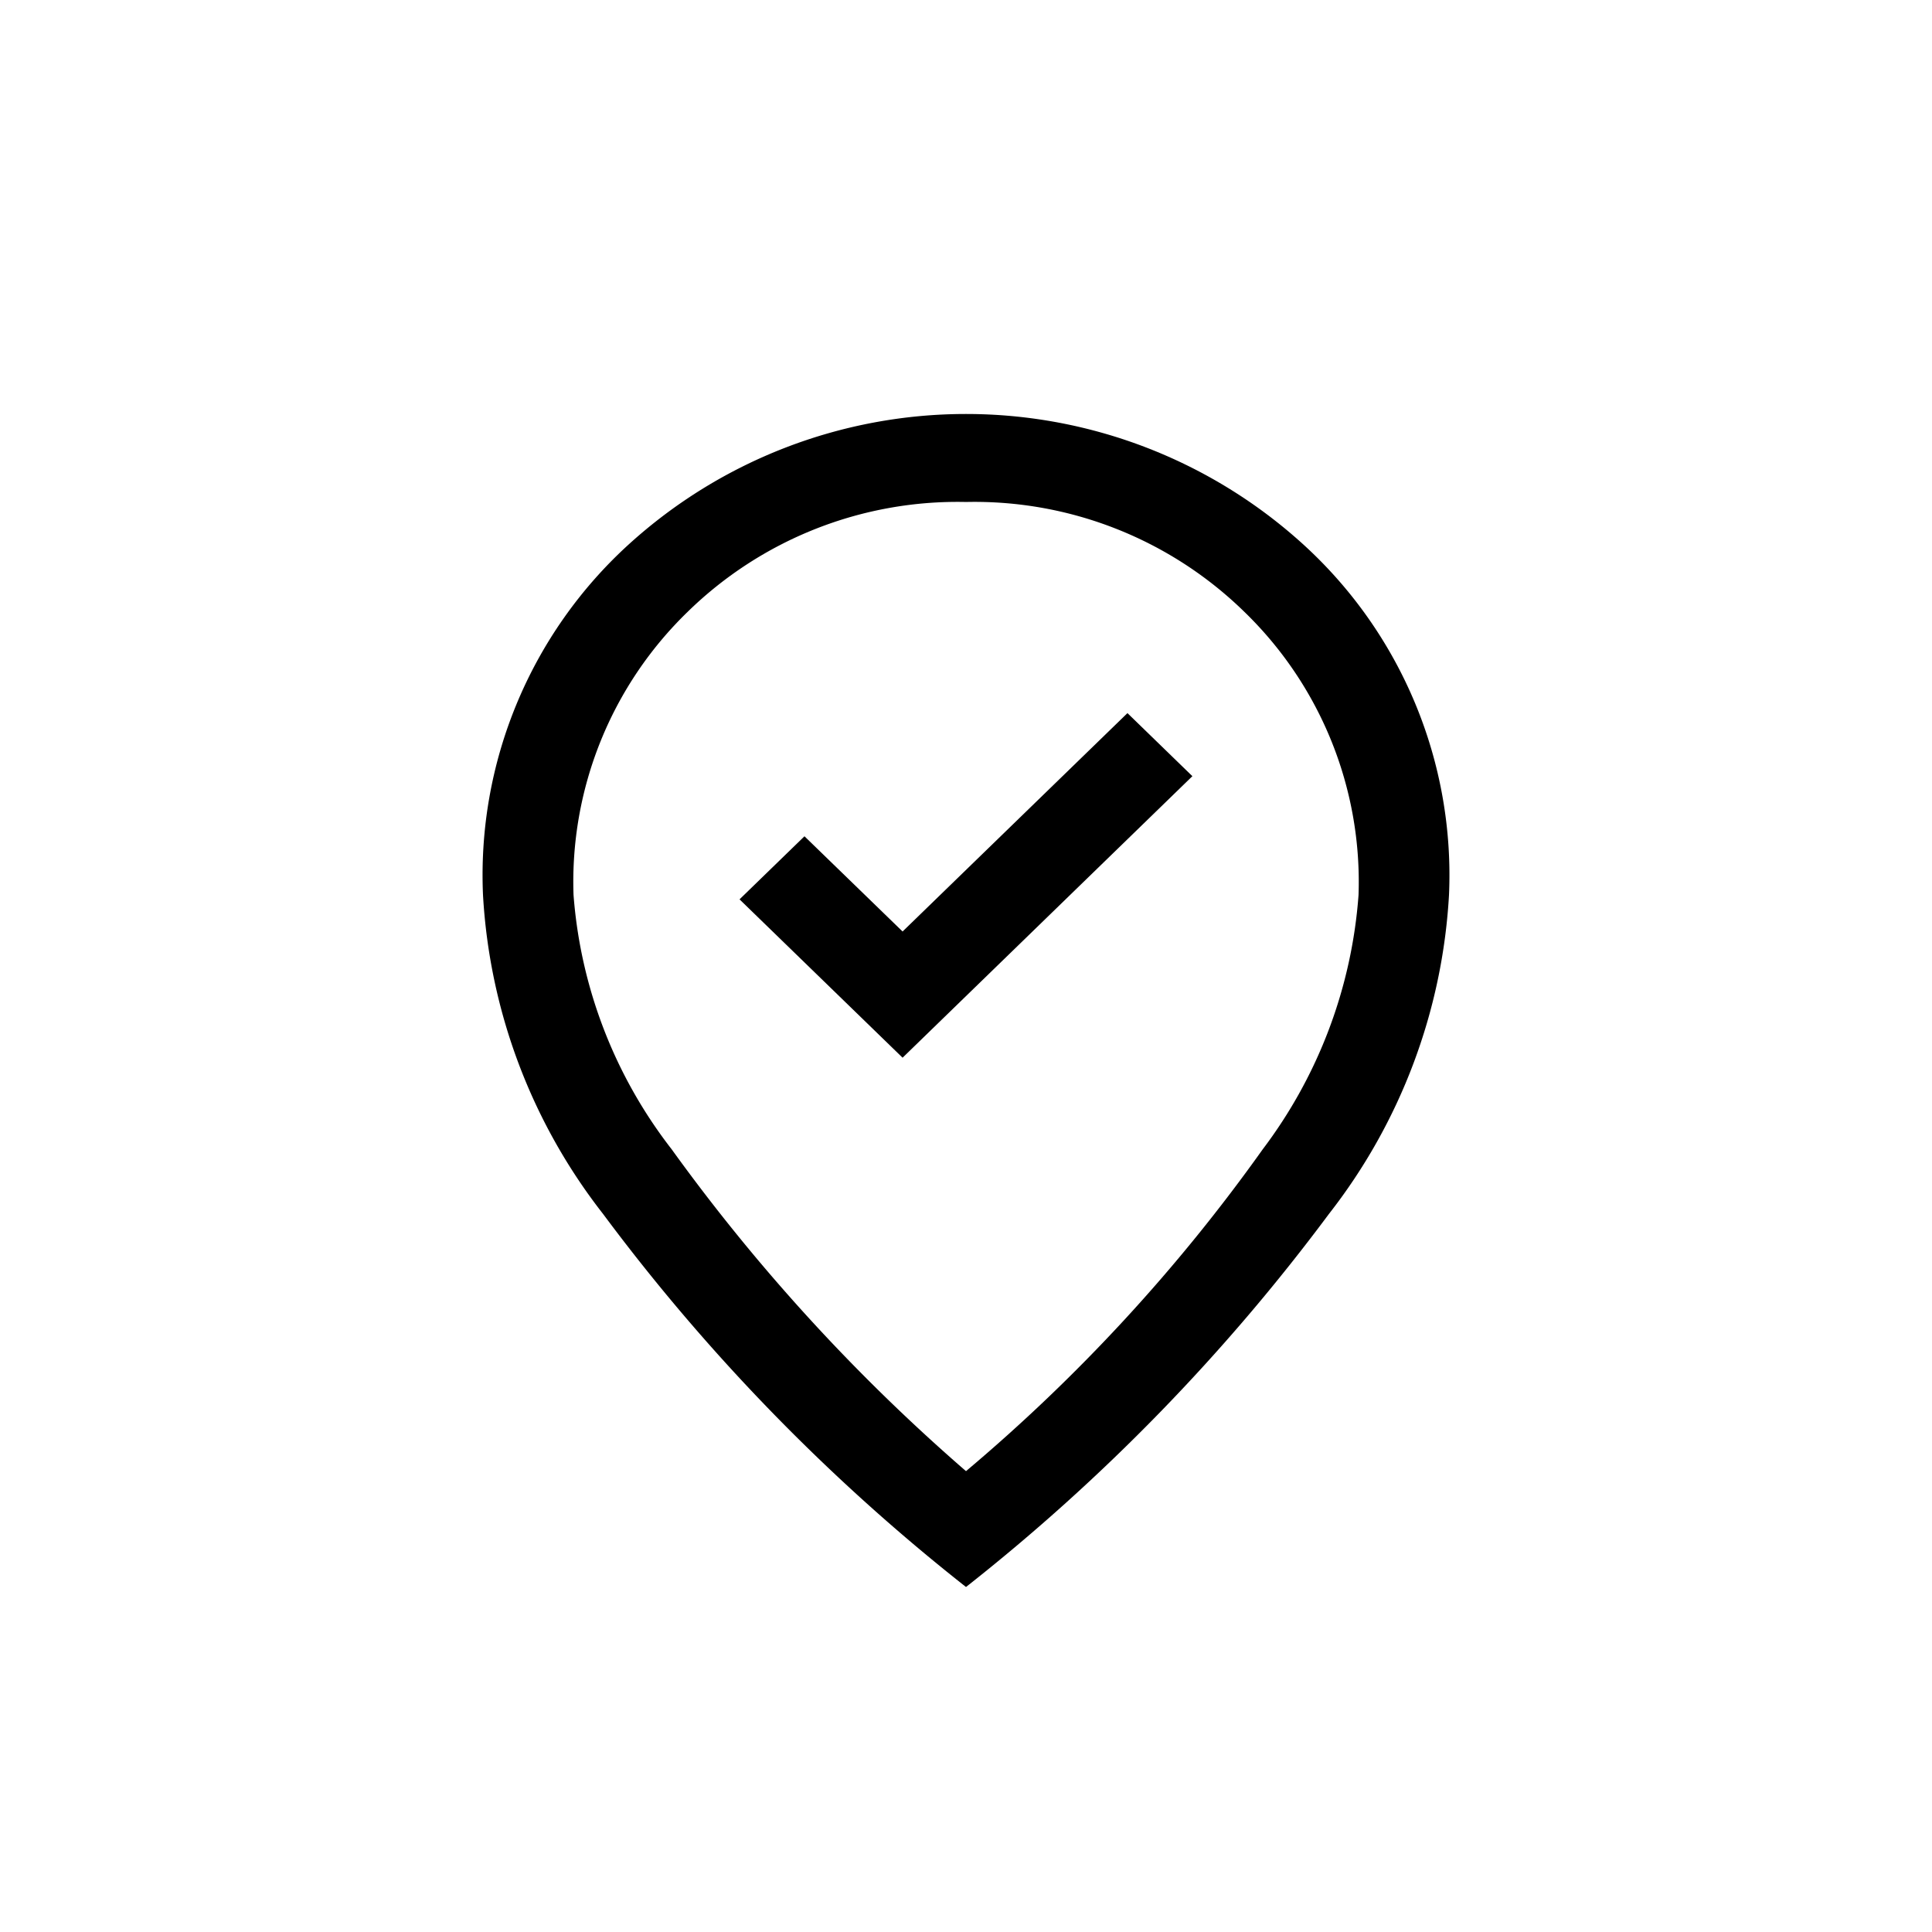 <svg xmlns="http://www.w3.org/2000/svg" width="28" height="28" viewBox="0 0 28 28">
    <g data-name="그룹 175098">
        <path data-name="사각형 161036" style="fill:none" d="M0 0h28v28H0z"/>
        <path d="m13.081 15.329 4.2-4.08-.941-.914-3.259 3.165-1.422-1.38-.941.914zM14 21.321a25.138 25.138 0 0 0 4.3-4.664 6.949 6.949 0 0 0 1.389-3.687 5.448 5.448 0 0 0-1.652-4.1A5.593 5.593 0 0 0 14 7.275a5.593 5.593 0 0 0-4.036 1.594 5.448 5.448 0 0 0-1.652 4.1 6.851 6.851 0 0 0 1.422 3.687A27.289 27.289 0 0 0 14 21.321zM14 23a28.606 28.606 0 0 1-5.261-5.408A8.26 8.26 0 0 1 7 12.97a6.48 6.48 0 0 1 2.111-5.079 7.265 7.265 0 0 1 9.778 0A6.48 6.48 0 0 1 21 12.97a8.26 8.26 0 0 1-1.739 4.622A28.606 28.606 0 0 1 14 23zm0-10.03z"/>
    </g>
</svg>
